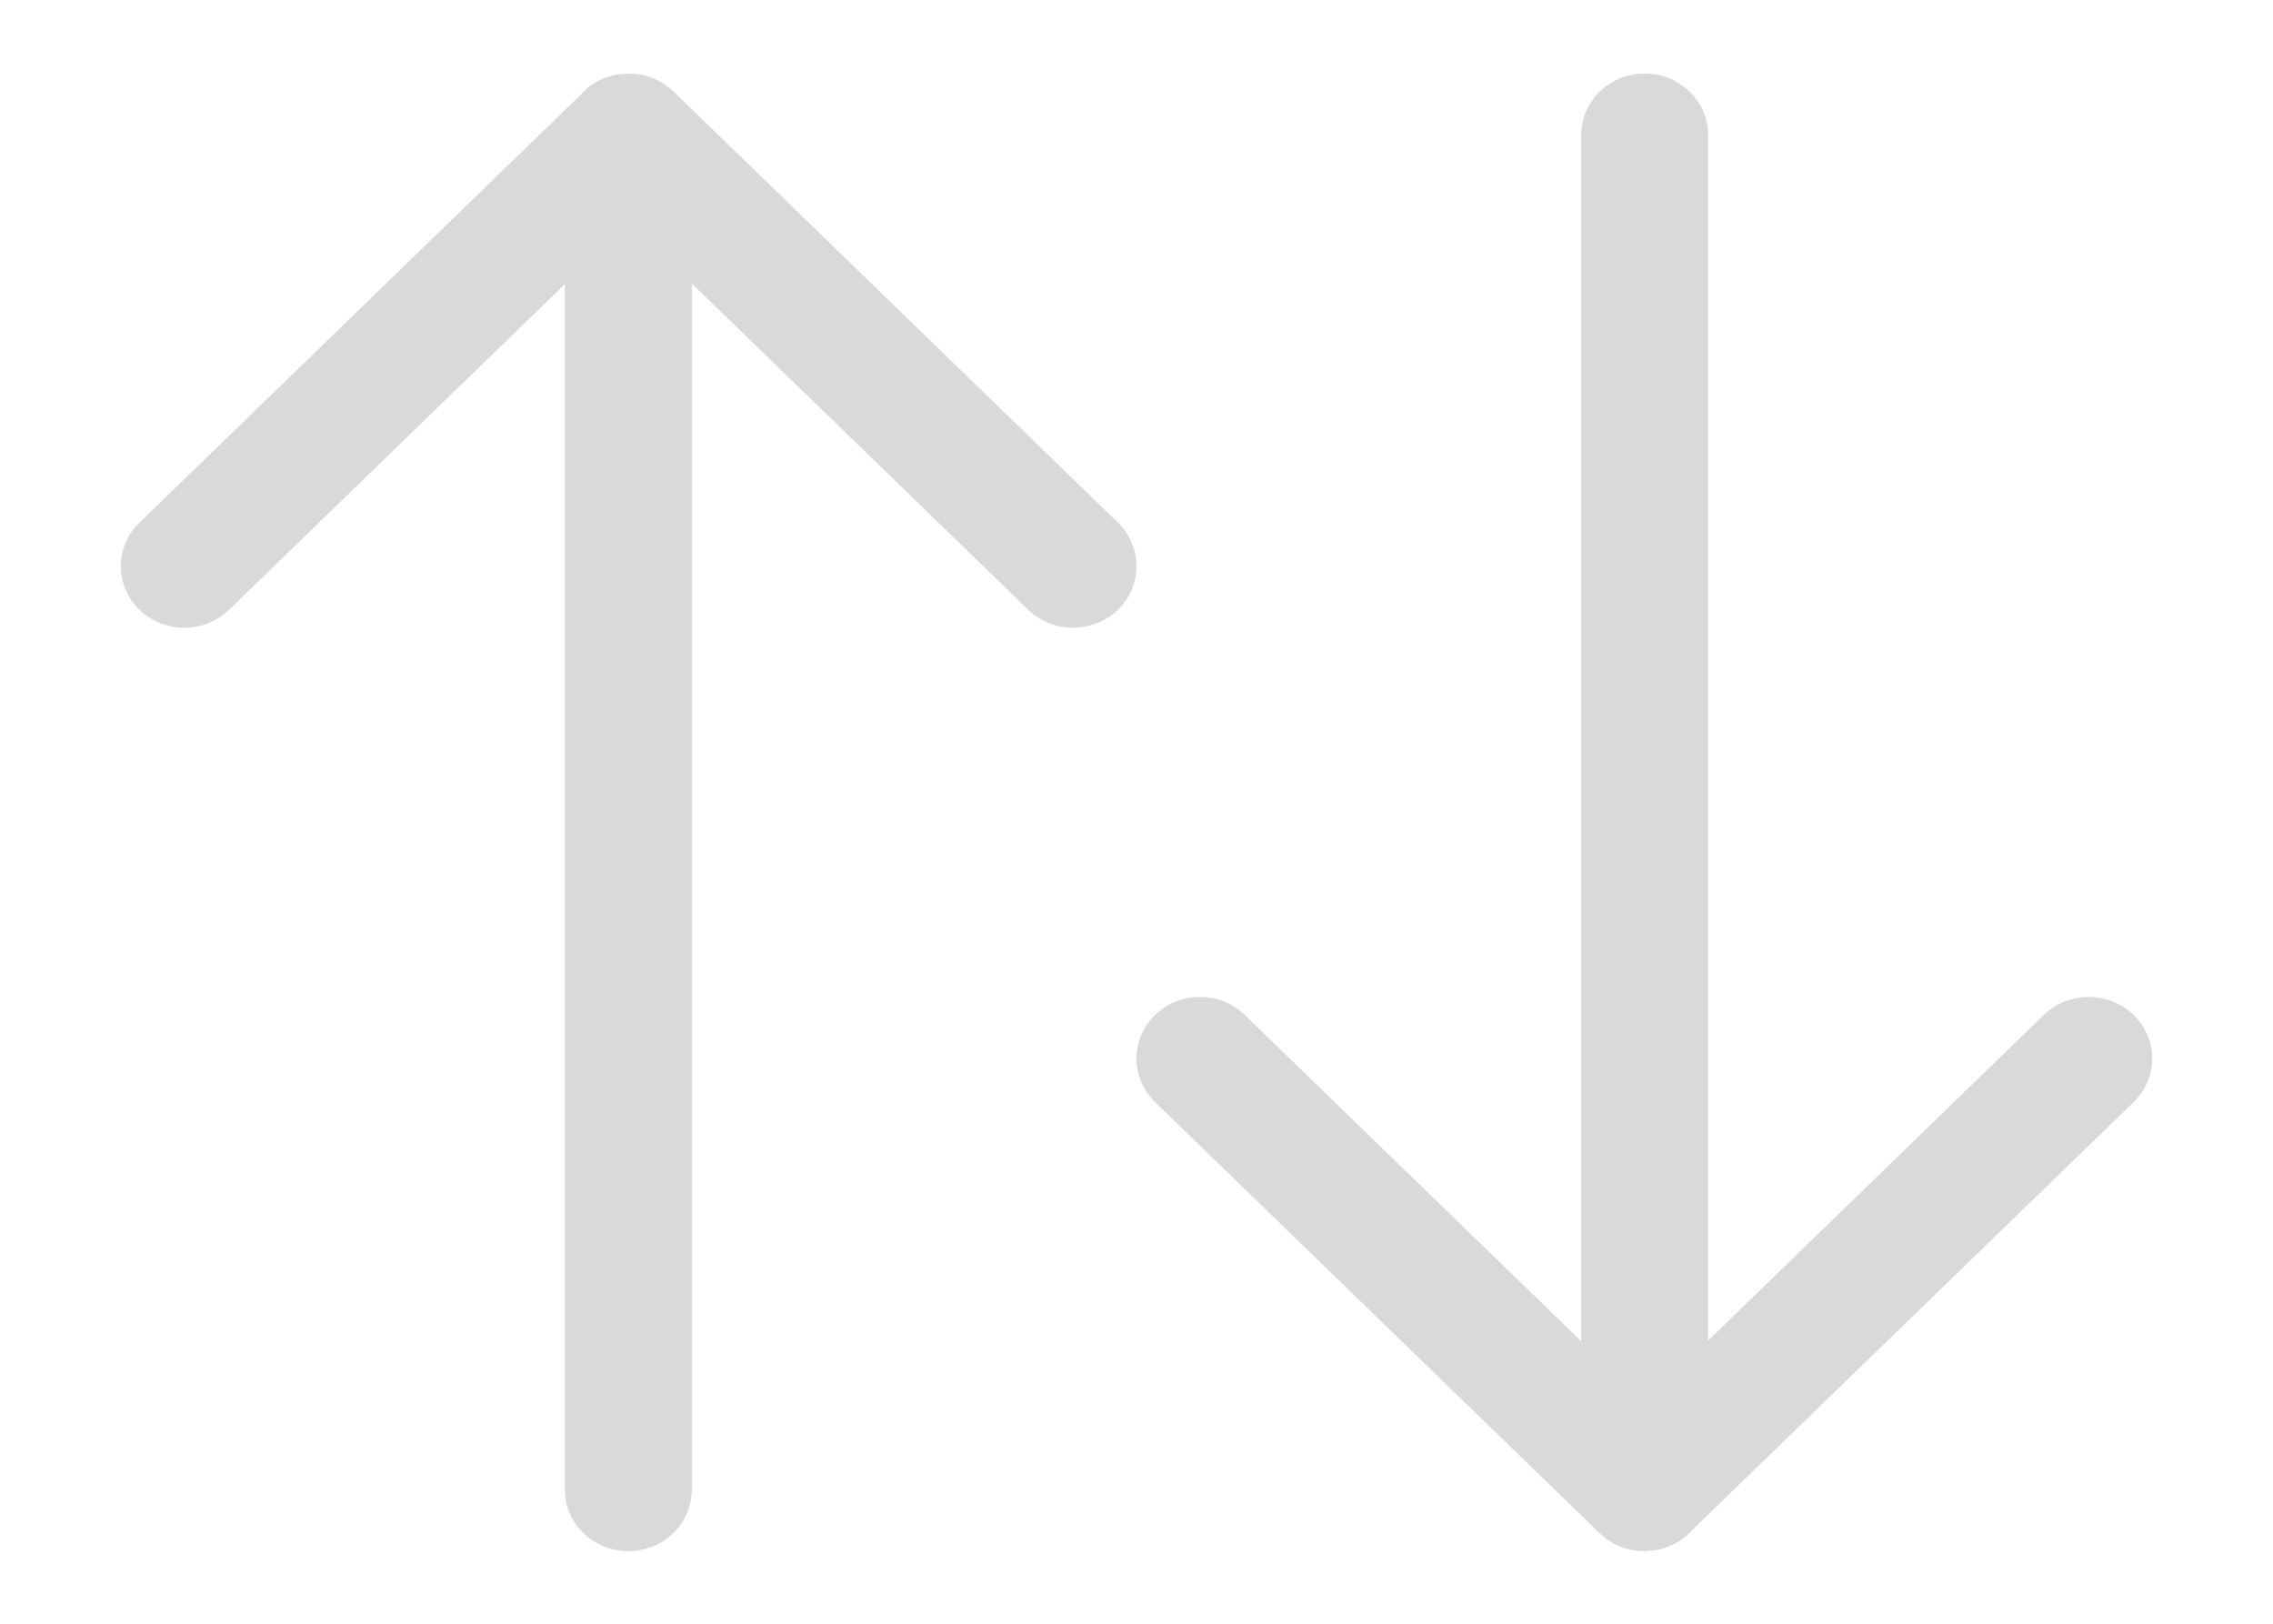 <svg width="14" height="10" viewBox="0 0 14 10" fill="none" xmlns="http://www.w3.org/2000/svg">
<path d="M3.872 0.453C3.933 0.453 3.995 0.467 4.051 0.495C4.086 0.513 4.119 0.536 4.149 0.564L6.886 3.219C7.038 3.367 7.038 3.607 6.886 3.755C6.733 3.903 6.485 3.903 6.333 3.755L4.261 1.746V9.174C4.261 9.383 4.086 9.553 3.87 9.553C3.654 9.553 3.479 9.383 3.479 9.174V1.75L1.411 3.755C1.259 3.903 1.011 3.903 0.859 3.755C0.706 3.607 0.706 3.367 0.859 3.219L3.571 0.589C3.628 0.522 3.708 0.475 3.8 0.459L3.872 0.453ZM10.13 0.453C10.346 0.453 10.521 0.623 10.521 0.832V8.256L12.588 6.251C12.741 6.103 12.989 6.103 13.142 6.251C13.294 6.399 13.294 6.639 13.142 6.787L10.429 9.417C10.372 9.483 10.291 9.53 10.2 9.547L10.128 9.553C10.067 9.553 10.005 9.539 9.949 9.511L9.898 9.48L9.844 9.434L7.114 6.787C6.962 6.639 6.962 6.399 7.114 6.251C7.267 6.103 7.515 6.103 7.667 6.251L9.739 8.26V0.832C9.739 0.623 9.914 0.453 10.13 0.453Z" fill="#D9D9D9"/>
</svg>
